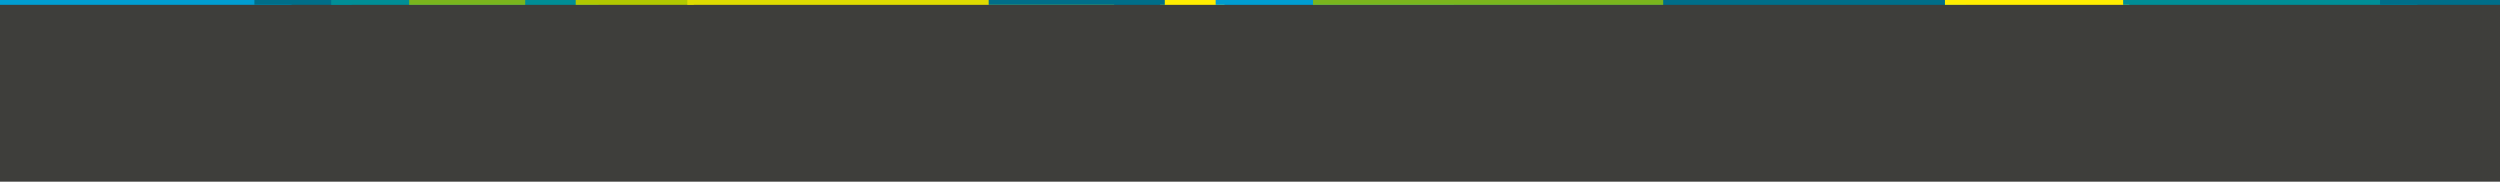 <?xml version="1.0" encoding="UTF-8" standalone="no"?>
<!-- Created with Inkscape (http://www.inkscape.org/) -->

<svg
   xmlns:dc="http://purl.org/dc/elements/1.1/"
   xmlns:cc="http://creativecommons.org/ns#"
   xmlns:rdf="http://www.w3.org/1999/02/22-rdf-syntax-ns#"
   xmlns:svg="http://www.w3.org/2000/svg"
   xmlns="http://www.w3.org/2000/svg"
   xmlns:sodipodi="http://sodipodi.sourceforge.net/DTD/sodipodi-0.dtd"
   xmlns:inkscape="http://www.inkscape.org/namespaces/inkscape"
   width="4875.59"
   height="354.331"
   id="svg2988"
   version="1.1"
   inkscape:version="0.48.4 r9939"
   sodipodi:docname="appBarBackground.svg">
  <defs
     id="defs3">
    <inkscape:perspective
       sodipodi:type="inkscape:persp3d"
       inkscape:vp_x="0 : 354.33069 : 1"
       inkscape:vp_y="0 : 1000 : 0"
       inkscape:vp_z="4875.5903 : 354.33069 : 1"
       inkscape:persp3d-origin="2437.7952 : 236.22046 : 1"
       id="perspective3093" />
  </defs>
  <sodipodi:namedview
     inkscape:document-units="mm"
     id="base"
     pagecolor="#ffffff"
     bordercolor="#666666"
     borderopacity="1.0"
     inkscape:pageopacity="0.0"
     inkscape:pageshadow="2"
     inkscape:zoom="0.24748737"
     inkscape:cx="2439.8538"
     inkscape:cy="40.660371"
     inkscape:current-layer="layer1"
     showgrid="false"
     units="mm"
     inkscape:window-width="1558"
     inkscape:window-height="934"
     inkscape:window-x="338"
     inkscape:window-y="58"
     inkscape:window-maximized="0" />
  <g
     inkscape:label="Layer 1"
     inkscape:groupmode="layer"
     id="layer1"
     transform="translate(0,-698.031)">
    <rect
       style="fill:#3e3e3b;fill-opacity:1;fill-rule:nonzero;stroke:none"
       id="rect3010"
       width="5180.686"
       height="751.554"
       x="-116.521"
       y="703.436" />
    <rect
       style="fill:#009dd1;fill-opacity:1;fill-rule:nonzero;stroke:none"
       id="rect3109"
       width="585.888"
       height="319.208"
       x="-17.264"
       y="388.229" />
    <rect
       style="fill:#006e89;fill-opacity:1;fill-rule:nonzero;stroke:none"
       id="rect3111"
       width="189.909"
       height="319.208"
       x="496.146"
       y="388.229" />
    <rect
       style="fill:#008e96;fill-opacity:1;fill-rule:nonzero;stroke:none"
       id="rect3113"
       width="521.239"
       height="347.492"
       x="645.975"
       y="359.984" />
    <rect
       style="fill:#b1c800;fill-opacity:1;fill-rule:nonzero;stroke:none"
       id="rect3117"
       width="230.315"
       height="335.371"
       x="1122.767"
       y="372.106" />
    <rect
       style="fill:#dfdb00;fill-opacity:1;fill-rule:nonzero;stroke:none"
       id="rect3119"
       width="832.366"
       height="472.751"
       x="1340.455"
       y="234.725" />
    <rect
       style="fill:#ffed00;fill-opacity:1;fill-rule:nonzero;stroke:none"
       id="rect3121"
       width="125.259"
       height="690.944"
       x="2262.725"
       y="16.532" />
    <rect
       style="fill:#009dd1;fill-opacity:1;fill-rule:nonzero;stroke:none"
       id="rect3123"
       width="662.66"
       height="274.762"
       x="2370.811"
       y="432.715" />
    <rect
       style="fill:#006e89;fill-opacity:1;fill-rule:nonzero;stroke:none"
       id="rect3125"
       width="998.031"
       height="339.411"
       x="2835.481"
       y="368.065" />
    <rect
       style="fill:#ffed00;fill-opacity:1;fill-rule:nonzero;stroke:none"
       id="rect3127"
       width="359.614"
       height="367.696"
       x="3793.106"
       y="339.781" />
    <rect
       style="fill:#008e96;fill-opacity:1;fill-rule:nonzero;stroke:none"
       id="rect3129"
       width="573.767"
       height="428.305"
       x="4140.598"
       y="279.172" />
    <rect
       style="fill:#7ab51d;fill-opacity:1;fill-rule:nonzero;stroke:none"
       id="rect3131"
       width="226.274"
       height="424.264"
       x="798.003"
       y="283.213" />
    <rect
       style="fill:#006e89;fill-opacity:1;fill-rule:nonzero;stroke:none"
       id="rect3133"
       width="343.452"
       height="541.442"
       x="1928.157"
       y="166.035" />
    <rect
       style="fill:#7ab51d;fill-opacity:1;fill-rule:nonzero;stroke:none"
       id="rect3135"
       width="682.863"
       height="460.63"
       x="2560.72"
       y="246.847" />
    <rect
       style="fill:#006e89;fill-opacity:1;fill-rule:nonzero;stroke:none"
       id="rect2997"
       width="286.883"
       height="472.751"
       x="4641.633"
       y="234.725" />
  </g>
</svg>

